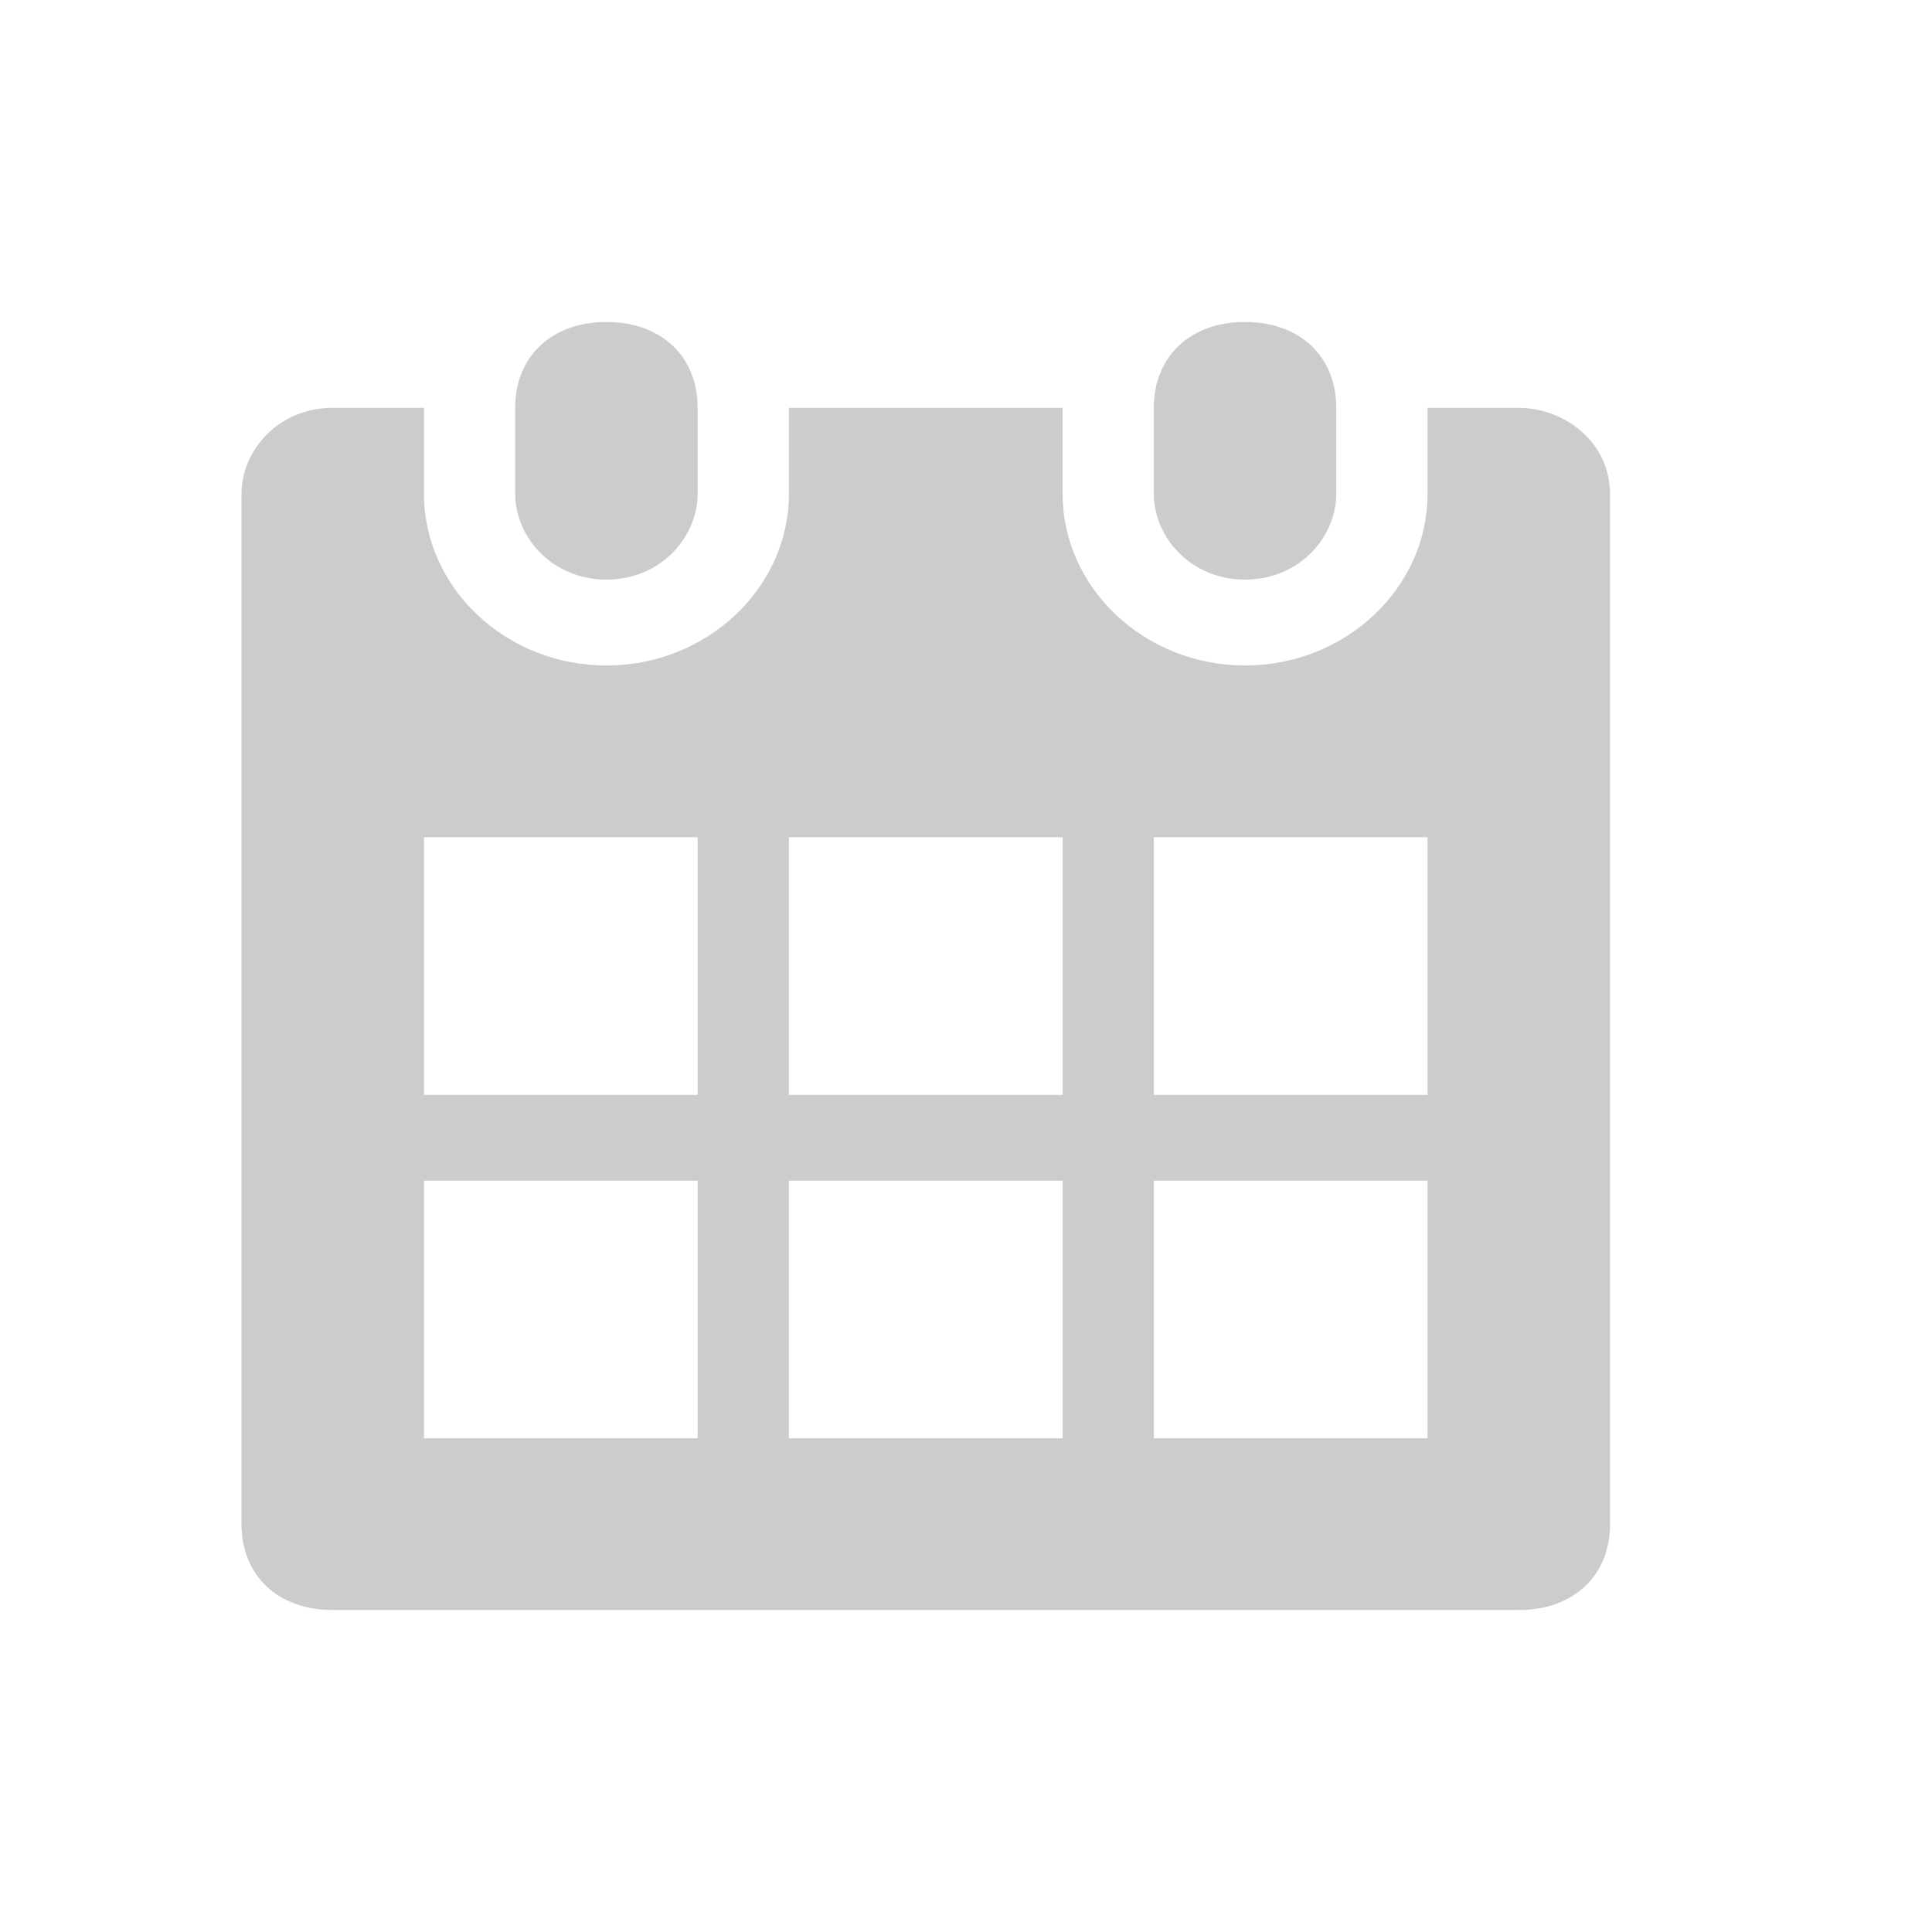 <svg width="20" height="20" viewBox="0 0 20 20" fill="none" xmlns="http://www.w3.org/2000/svg">
<g id="Text-field-icon/calender">
<path id="icon" fill-rule="evenodd" clip-rule="evenodd" d="M12.889 6C13.455 6 13.833 5.556 13.833 5.111V4.222C13.833 3.689 13.455 3.333 12.889 3.333C12.322 3.333 11.944 3.689 11.944 4.222V5.111C11.944 5.556 12.322 6 12.889 6ZM15.722 4.222H14.778V5.111C14.778 6.089 13.928 6.889 12.889 6.889C11.85 6.889 11 6.089 11 5.111V4.222H8.167V5.111C8.167 6.089 7.317 6.889 6.278 6.889C5.239 6.889 4.389 6.089 4.389 5.111V4.222H3.444C2.878 4.222 2.5 4.667 2.5 5.111V15.778C2.5 16.311 2.878 16.667 3.444 16.667H15.722C16.289 16.667 16.667 16.311 16.667 15.778V5.111C16.667 4.578 16.194 4.222 15.722 4.222ZM7.222 14.889H4.389V12.222H7.222V14.889ZM7.222 11.334H4.389V8.667H7.222V11.334ZM11 14.889H8.167V12.222H11V14.889ZM11 11.334H8.167V8.667H11V11.334ZM14.778 14.889H11.944V12.222H14.778V14.889ZM14.778 11.334H11.944V8.667H14.778V11.334ZM6.278 6C6.844 6 7.222 5.556 7.222 5.111V4.222C7.222 3.689 6.844 3.333 6.278 3.333C5.711 3.333 5.333 3.689 5.333 4.222V5.111C5.333 5.556 5.711 6 6.278 6Z" fill="#9A9A9A" fill-opacity="0.5"/>
</g>
</svg>

